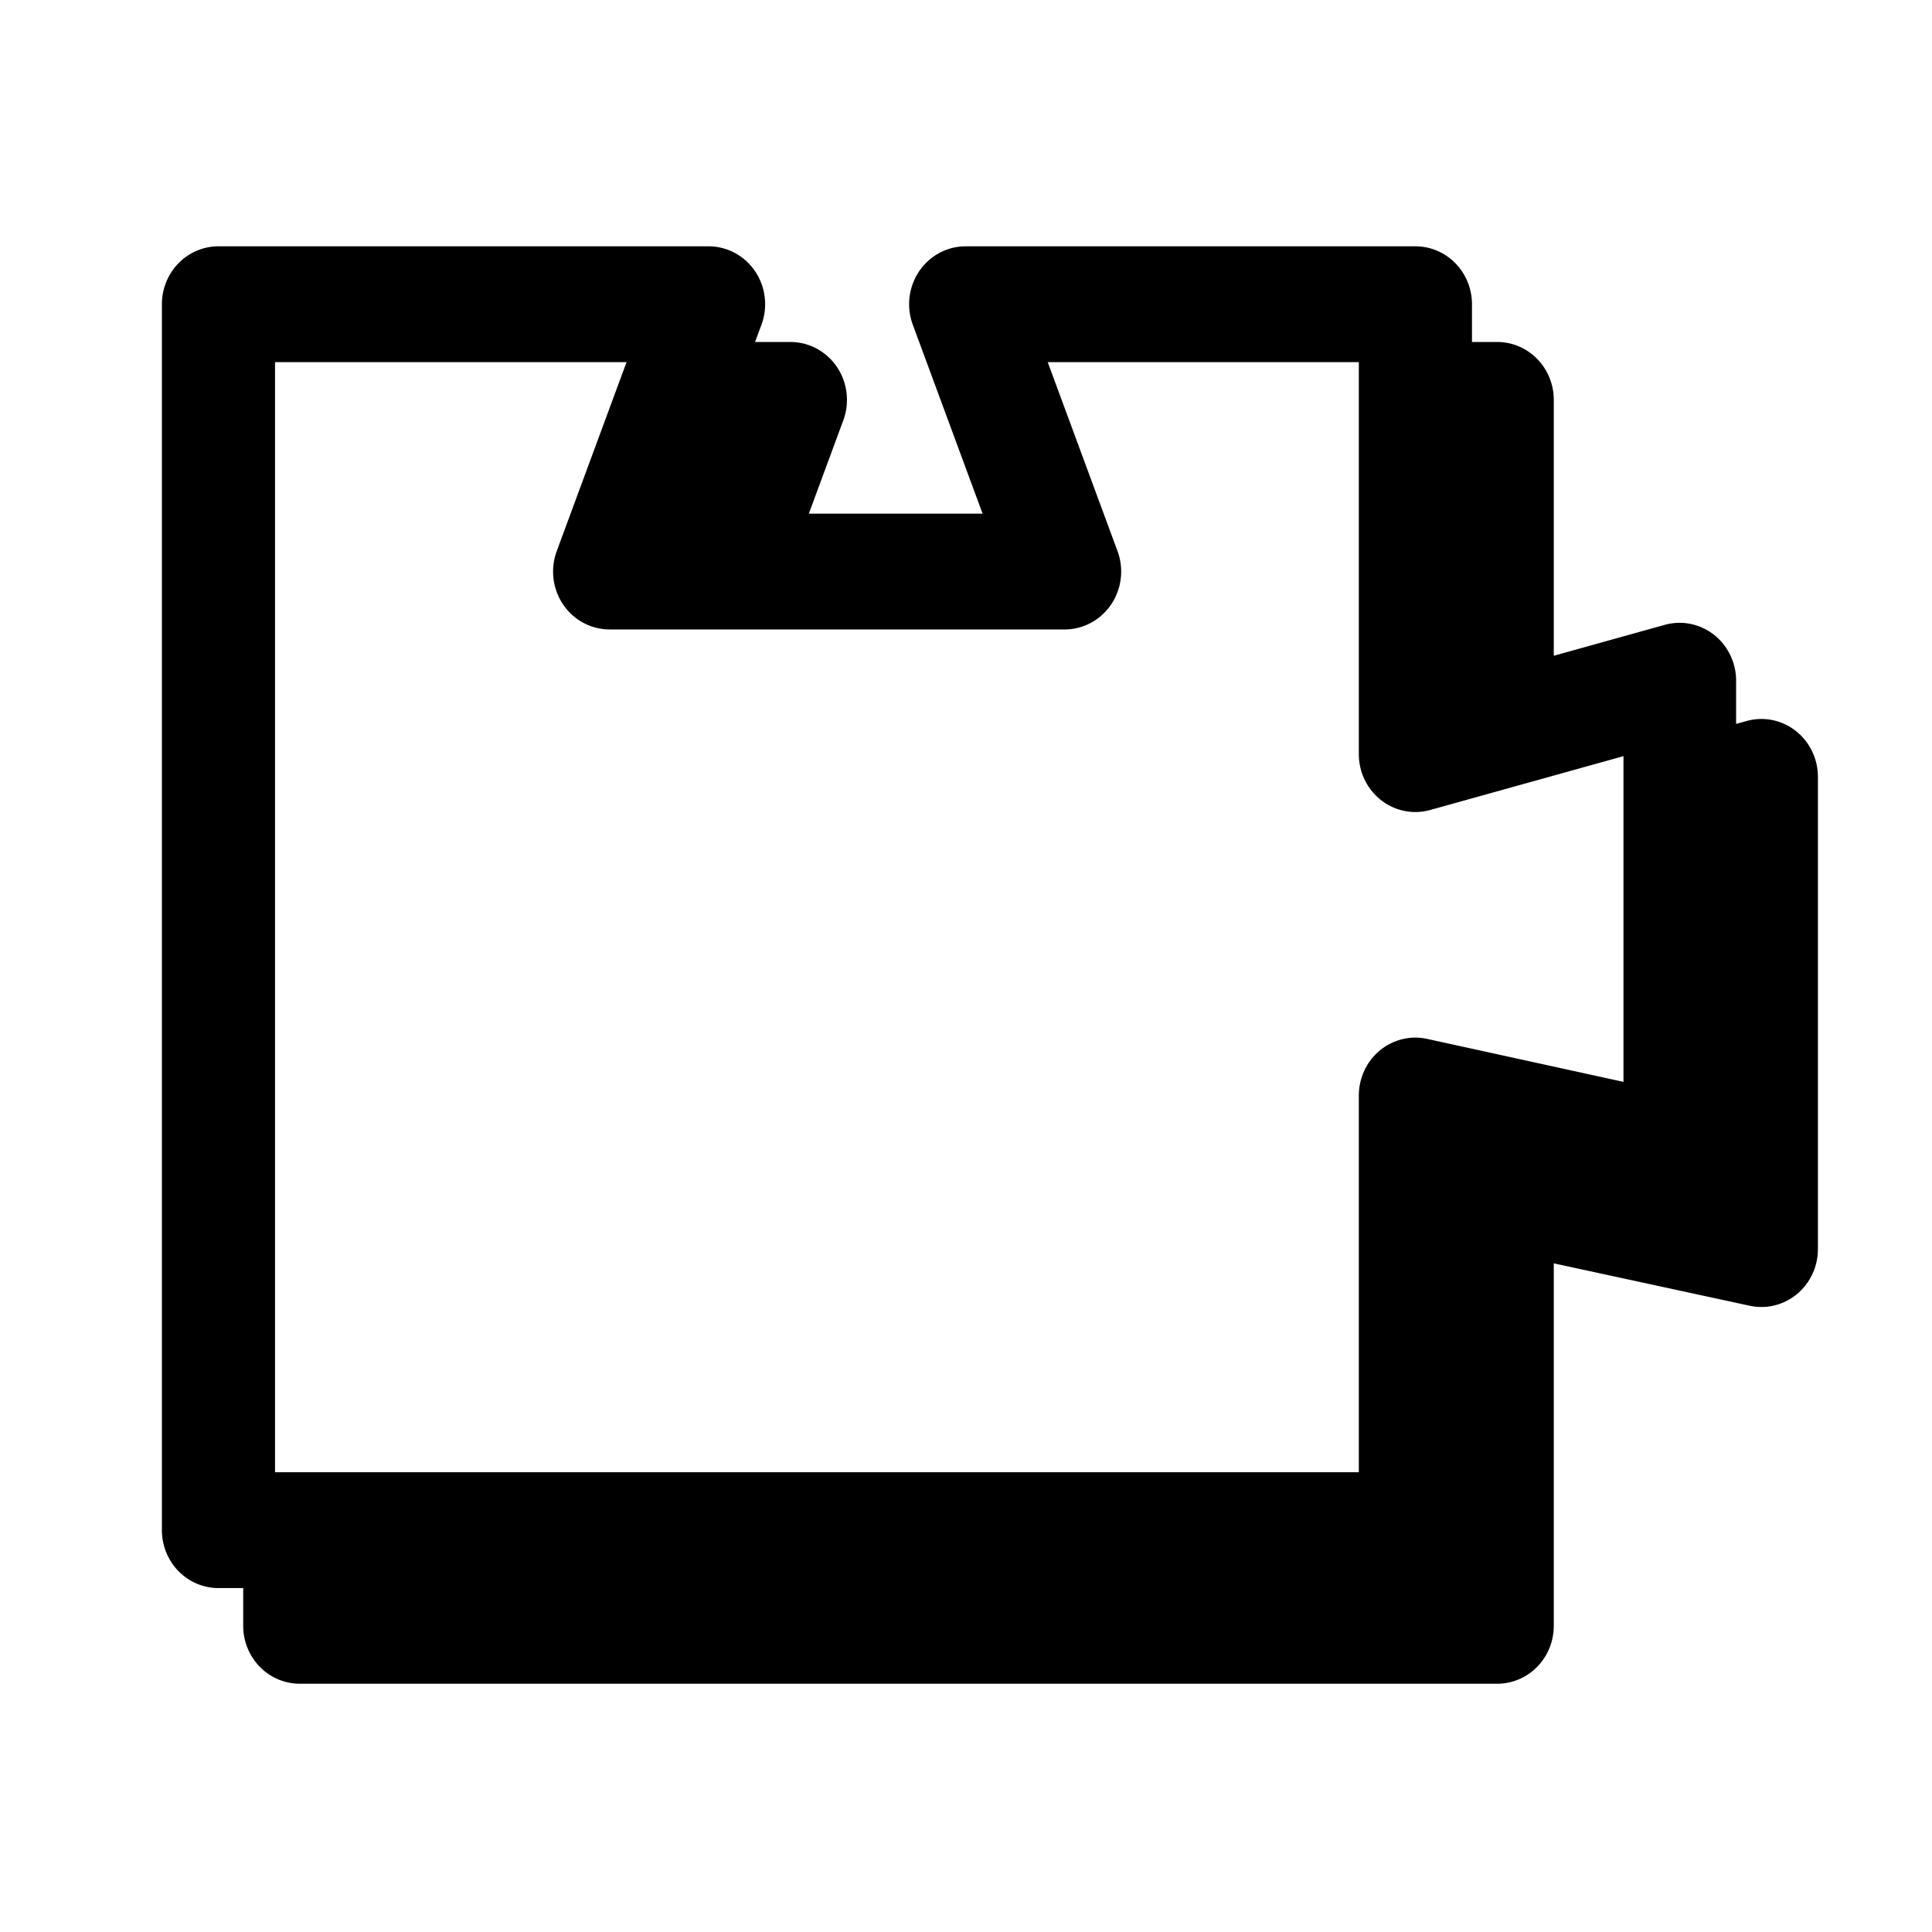 <?xml version="1.0" encoding="UTF-8" standalone="no"?>
<svg
   xmlns:dc="http://purl.org/dc/elements/1.1/"
   xmlns:cc="http://creativecommons.org/ns#"
   xmlns:rdf="http://www.w3.org/1999/02/22-rdf-syntax-ns#"
   xmlns:svg="http://www.w3.org/2000/svg"
   xmlns="http://www.w3.org/2000/svg"
   width="128"
   height="128"
   viewBox="0 0 33.867 33.867"
   version="1.1"
   id="svg857">
  <defs
     id="defs851" />
  <g
     id="layer1" />
  <g
     id="g5001-6"
     transform="matrix(4.547,0,0,4.601,-536.79,-146.912)"
     style="stroke:#000000;stroke-width:0.437;stroke-miterlimit:4;stroke-dasharray:none;stroke-opacity:1">
    <path
       id="rect4619-4-4-2-5"
       style="color:#000000;font-style:normal;font-variant:normal;font-weight:normal;font-stretch:normal;font-size:medium;line-height:normal;font-family:sans-serif;font-variant-ligatures:normal;font-variant-position:normal;font-variant-caps:normal;font-variant-numeric:normal;font-variant-alternates:normal;font-variant-east-asian:normal;font-feature-settings:normal;font-variation-settings:normal;text-indent:0;text-align:start;text-decoration:none;text-decoration-line:none;text-decoration-style:solid;text-decoration-color:#000000;letter-spacing:normal;word-spacing:normal;text-transform:none;writing-mode:lr-tb;direction:ltr;text-orientation:mixed;dominant-baseline:auto;baseline-shift:baseline;text-anchor:start;white-space:normal;shape-padding:0;shape-margin:0;inline-size:0;clip-rule:nonzero;display:inline;overflow:visible;visibility:visible;opacity:1;isolation:auto;mix-blend-mode:normal;color-interpolation:sRGB;color-interpolation-filters:linearRGB;solid-color:#000000;solid-opacity:1;vector-effect:none;fill:#000000;fill-opacity:1;fill-rule:nonzero;stroke:none;stroke-width:7.559;stroke-linecap:round;stroke-linejoin:round;stroke-miterlimit:4;stroke-dasharray:none;stroke-dashoffset:0;stroke-opacity:1;color-rendering:auto;image-rendering:auto;shape-rendering:auto;text-rendering:auto;enable-background:accumulate;stop-color:#000000;stop-opacity:1"
       d="M 14.723 16.188 A 3.758 3.802 0 0 0 10.963 19.992 L 10.963 100.521 A 3.758 3.802 0 0 0 14.723 104.326 L 16.367 104.326 L 16.367 106.805 A 3.758 3.802 0 0 0 20.127 110.609 L 99.719 110.609 A 3.758 3.802 0 0 0 103.479 106.805 L 103.479 82.996 L 116.504 85.781 A 3.758 3.802 0 0 0 121.035 82.078 L 121.035 51.035 A 3.758 3.802 0 0 0 117.162 47.238 A 3.758 3.802 0 0 0 116.303 47.367 L 115.598 47.559 L 115.598 44.719 A 3.758 3.802 0 0 0 110.863 41.051 L 103.479 43.084 L 103.479 26.275 A 3.758 3.802 0 0 0 99.719 22.473 L 98.041 22.473 L 98.041 19.992 A 3.758 3.802 0 0 0 94.281 16.188 L 64.404 16.188 A 3.758 3.802 0 0 0 60.879 21.352 L 65.512 33.748 L 53.963 33.748 L 56.248 27.635 A 3.758 3.802 0 0 0 52.723 22.473 L 50.389 22.473 L 50.809 21.352 A 3.758 3.802 0 0 0 47.318 16.188 L 14.723 16.188 z M 18.482 23.797 L 41.846 23.797 L 37.213 36.193 A 3.758 3.802 0 0 0 40.738 41.355 L 70.984 41.355 A 3.758 3.802 0 0 0 74.475 36.193 L 69.842 23.797 L 90.521 23.797 L 90.521 49.541 A 3.758 3.802 0 0 0 95.287 53.209 L 108.111 49.678 L 108.111 71.074 L 95.086 68.256 A 3.758 3.802 0 0 0 90.521 71.992 L 90.521 96.717 L 18.482 96.717 L 18.482 23.797 z "
       transform="matrix(0.058,0,0,0.058,118.042,31.93)" />
    <g
       id="rect4619-4-4-4"
       style="opacity:1" />
  </g>
</svg>
